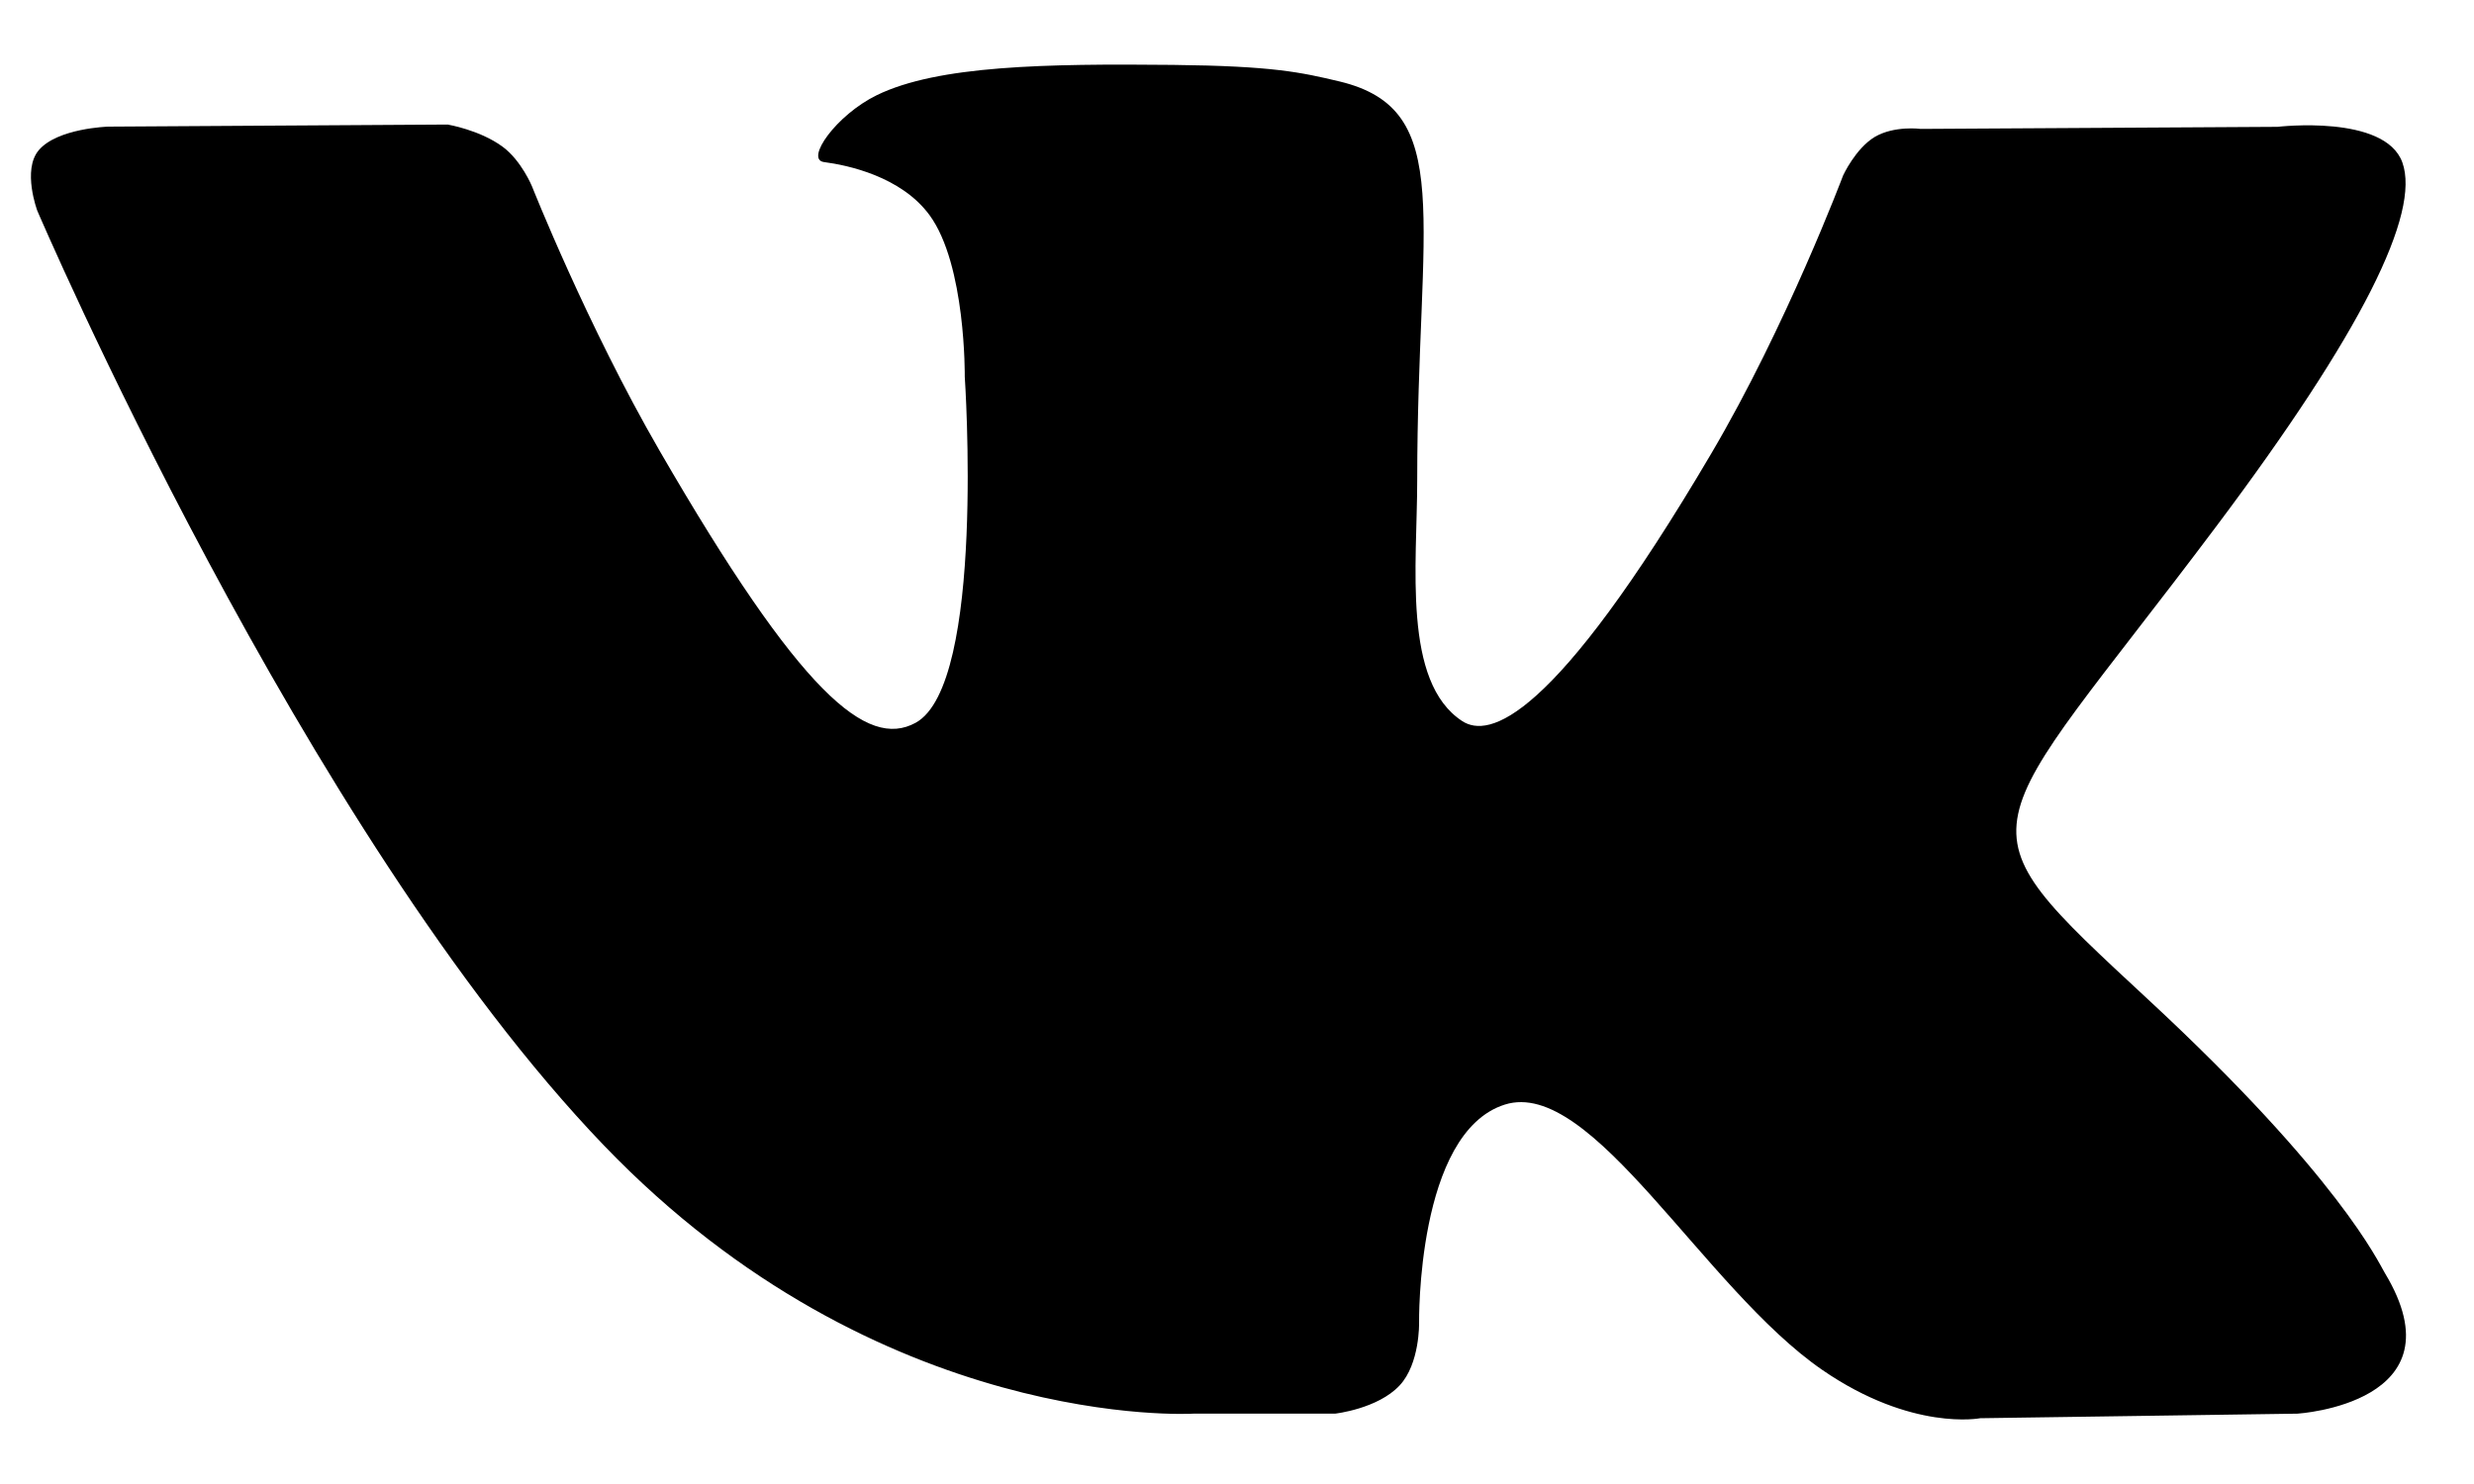 <svg xmlns="http://www.w3.org/2000/svg" width="25" height="15" viewBox="0 0 25 15" fill="none">
<path d="M24.099 12.867C24.034 12.759 23.635 11.892 21.715 10.11C19.705 8.244 19.975 8.547 22.396 5.32C23.871 3.355 24.46 2.155 24.276 1.642C24.1 1.153 23.015 1.282 23.015 1.282L19.409 1.303C19.409 1.303 19.142 1.267 18.943 1.385C18.749 1.503 18.625 1.773 18.625 1.773C18.625 1.773 18.053 3.294 17.291 4.587C15.684 7.315 15.041 7.459 14.778 7.29C14.168 6.895 14.321 5.703 14.321 4.857C14.321 2.212 14.721 1.109 13.539 0.824C13.146 0.73 12.858 0.667 11.855 0.656C10.568 0.643 9.477 0.661 8.86 0.962C8.449 1.163 8.133 1.612 8.326 1.638C8.565 1.669 9.105 1.783 9.392 2.173C9.762 2.676 9.749 3.807 9.749 3.807C9.749 3.807 9.962 6.919 9.252 7.306C8.764 7.572 8.097 7.03 6.664 4.554C5.931 3.286 5.376 1.884 5.376 1.884C5.376 1.884 5.269 1.623 5.079 1.483C4.848 1.313 4.524 1.259 4.524 1.259L1.094 1.28C1.094 1.28 0.58 1.295 0.391 1.519C0.223 1.719 0.377 2.13 0.377 2.13C0.377 2.13 3.063 8.411 6.102 11.577C8.89 14.48 12.056 14.289 12.056 14.289H13.49C13.49 14.289 13.923 14.241 14.144 14.003C14.348 13.784 14.34 13.373 14.34 13.373C14.34 13.373 14.312 11.448 15.206 11.165C16.087 10.886 17.218 13.025 18.416 13.848C19.322 14.471 20.011 14.335 20.011 14.335L23.216 14.289C23.216 14.289 24.894 14.186 24.099 12.867Z" fill="black"/>
</svg>
